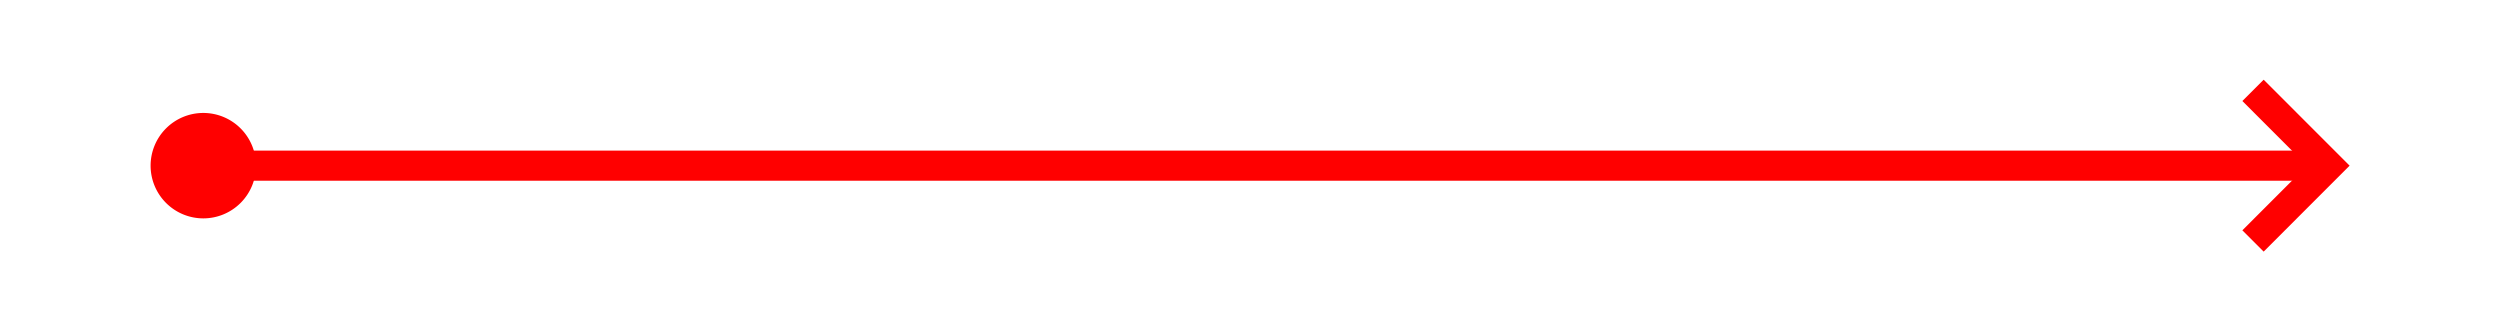 ﻿<?xml version="1.0" encoding="utf-8"?>
<svg version="1.1" xmlns:xlink="http://www.w3.org/1999/xlink" width="166px" height="22px" xmlns="http://www.w3.org/2000/svg">
  <g transform="matrix(1 0 0 1 -1304 -555 )">
    <path d="M 1317.5 562.5  A 3.5 3.5 0 0 0 1314 566 A 3.5 3.5 0 0 0 1317.5 569.5 A 3.5 3.5 0 0 0 1321 566 A 3.5 3.5 0 0 0 1317.5 562.5 Z M 1452.893 561.707  L 1457.186 566  L 1452.893 570.293  L 1454.307 571.707  L 1459.307 566.707  L 1460.014 566  L 1459.307 565.293  L 1454.307 560.293  L 1452.893 561.707  Z " fill-rule="nonzero" fill="#ff0000" stroke="none" />
    <path d="M 1316 566  L 1458 566  " stroke-width="2" stroke="#ff0000" fill="none" />
  </g>
</svg>